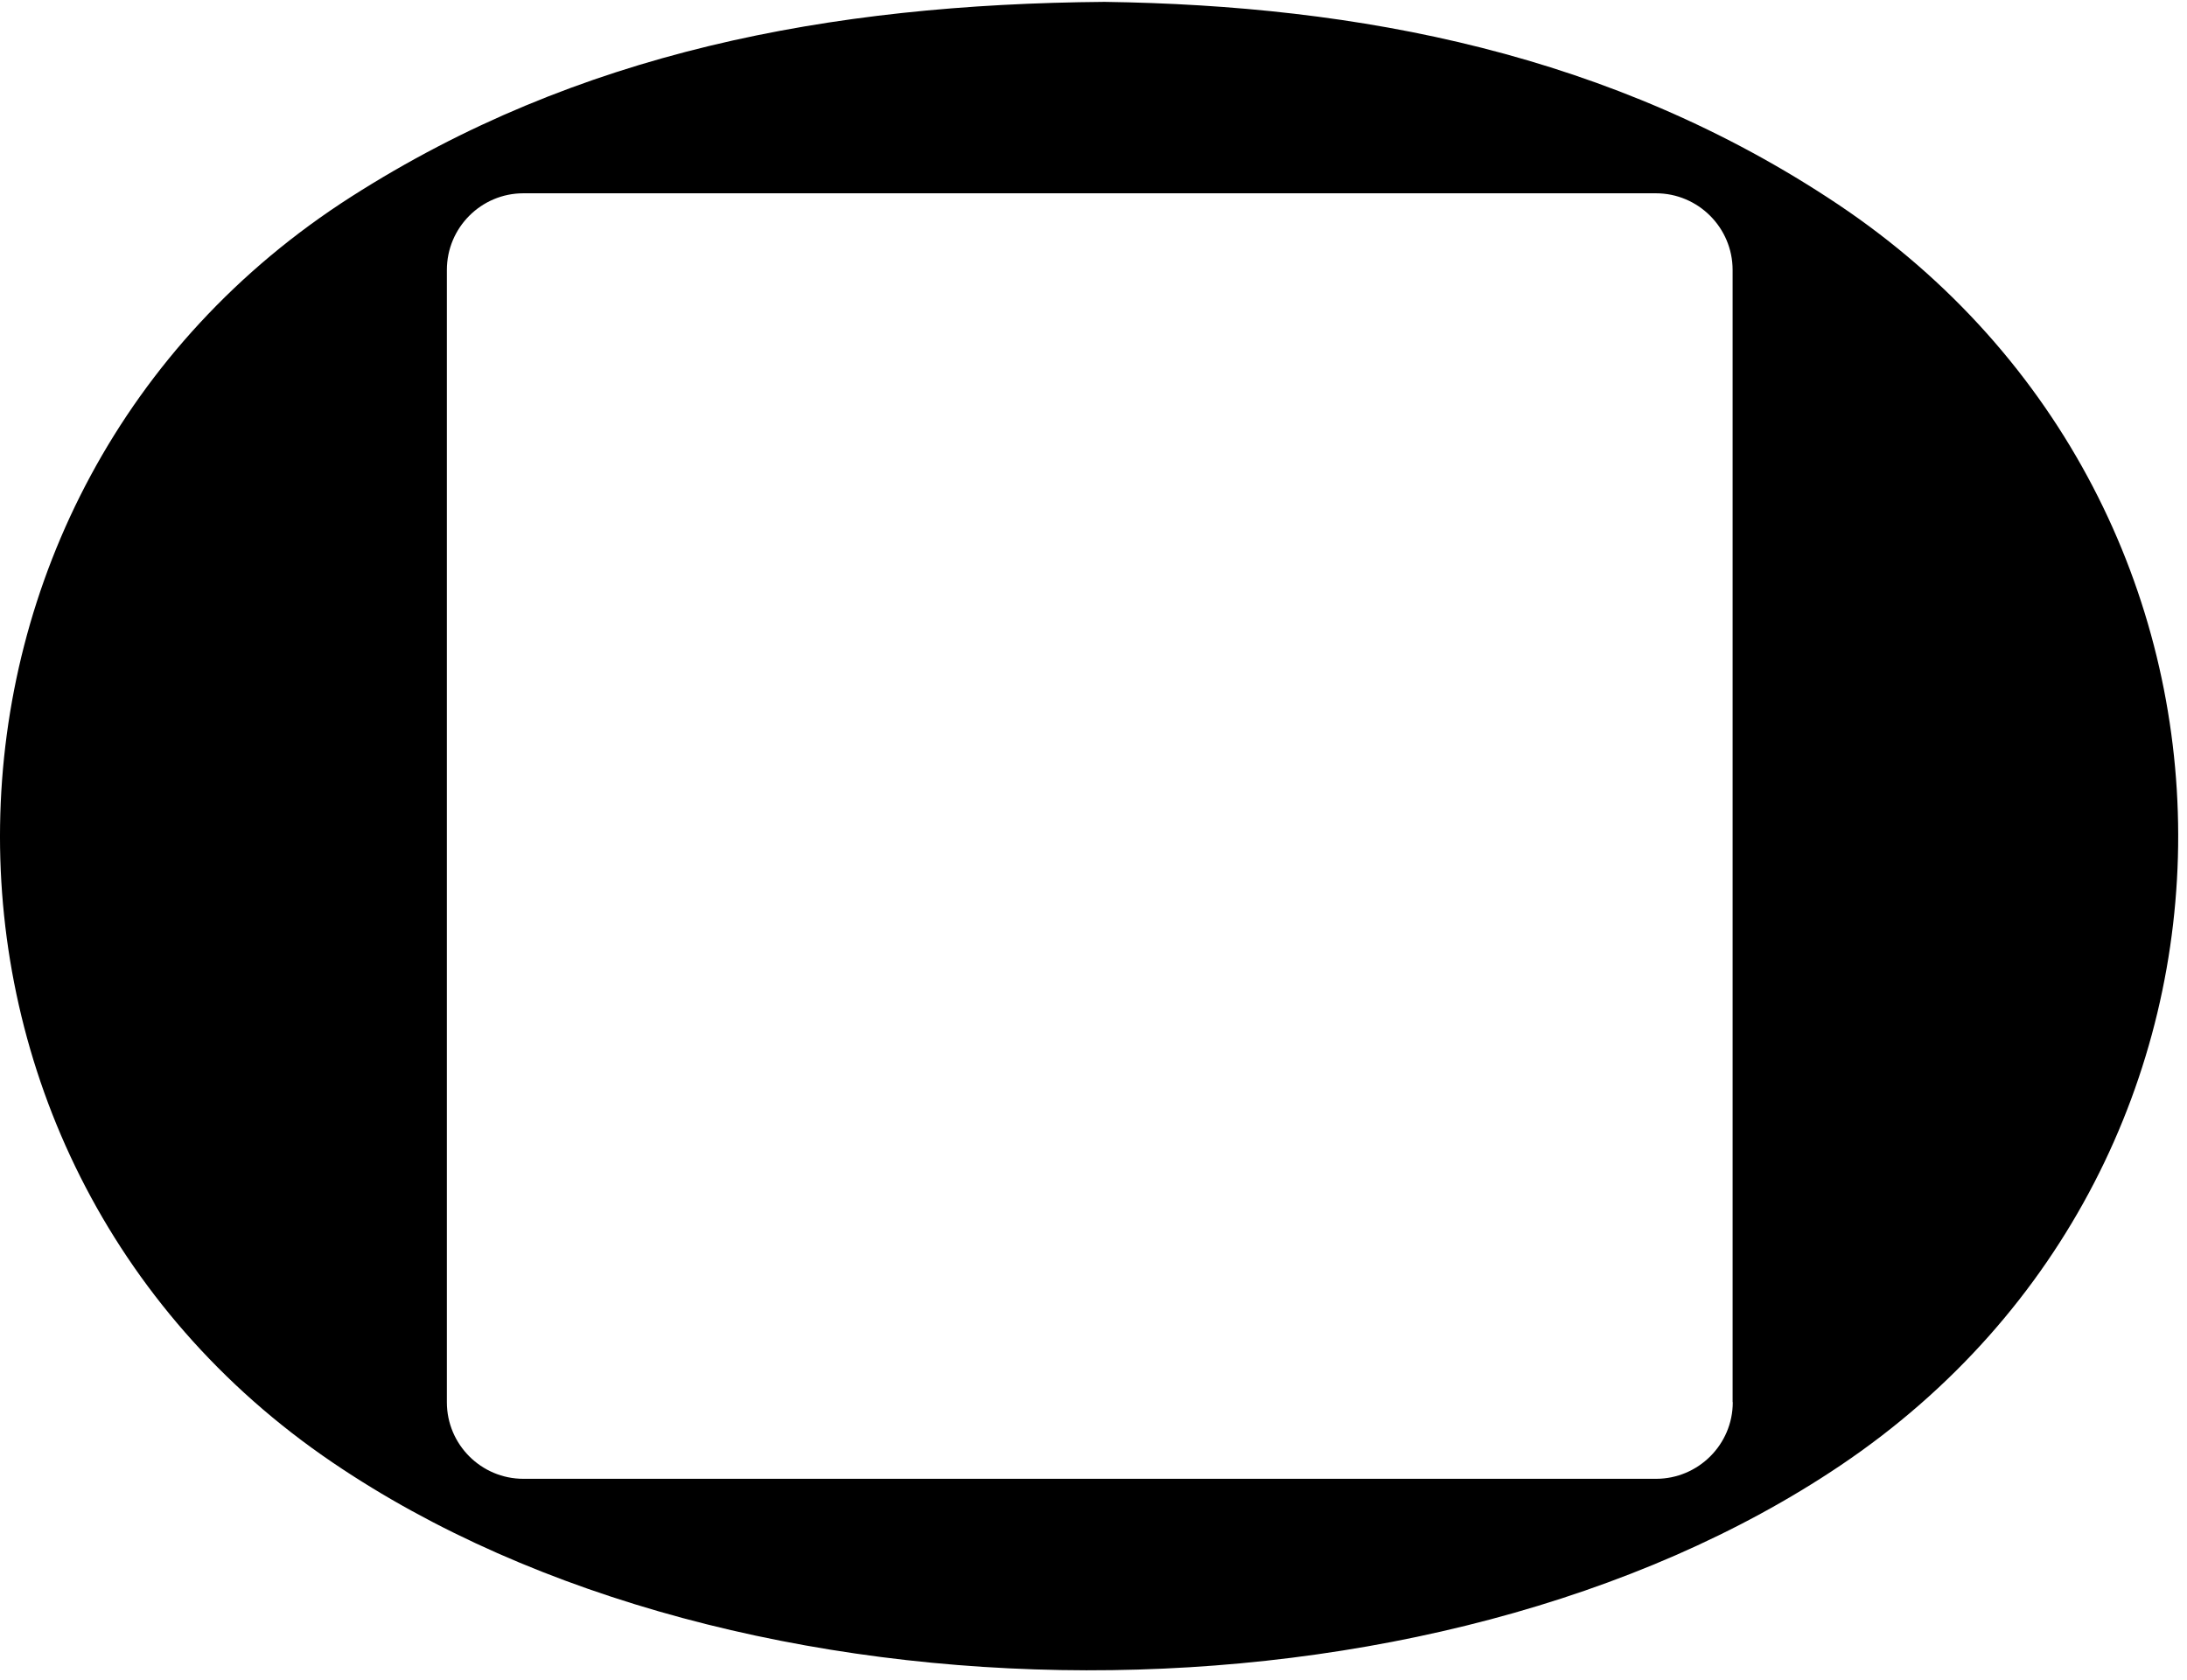 <svg width="151" height="116" viewBox="0 0 151 116" fill="none" xmlns="http://www.w3.org/2000/svg">
<path d="M126.913 14.12C111.29 3.672 93.768 0.375 76.268 0.129C57.204 0.286 39.849 3.616 24.272 13.572C-7.532 33.888 -8.202 79.873 22.976 101.015C51.035 120.069 98.953 120.147 127.08 101.205C158.247 80.219 158.135 35.039 126.913 14.12ZM119.638 96.847C119.638 99.764 117.257 102.133 114.341 102.133H36.139C33.223 102.133 30.854 99.764 30.854 96.847V18.646C30.854 15.718 33.223 13.349 36.139 13.349H114.33C117.246 13.349 119.627 15.718 119.627 18.646V96.836L119.638 96.847Z" fill="#000000"/>
</svg>
